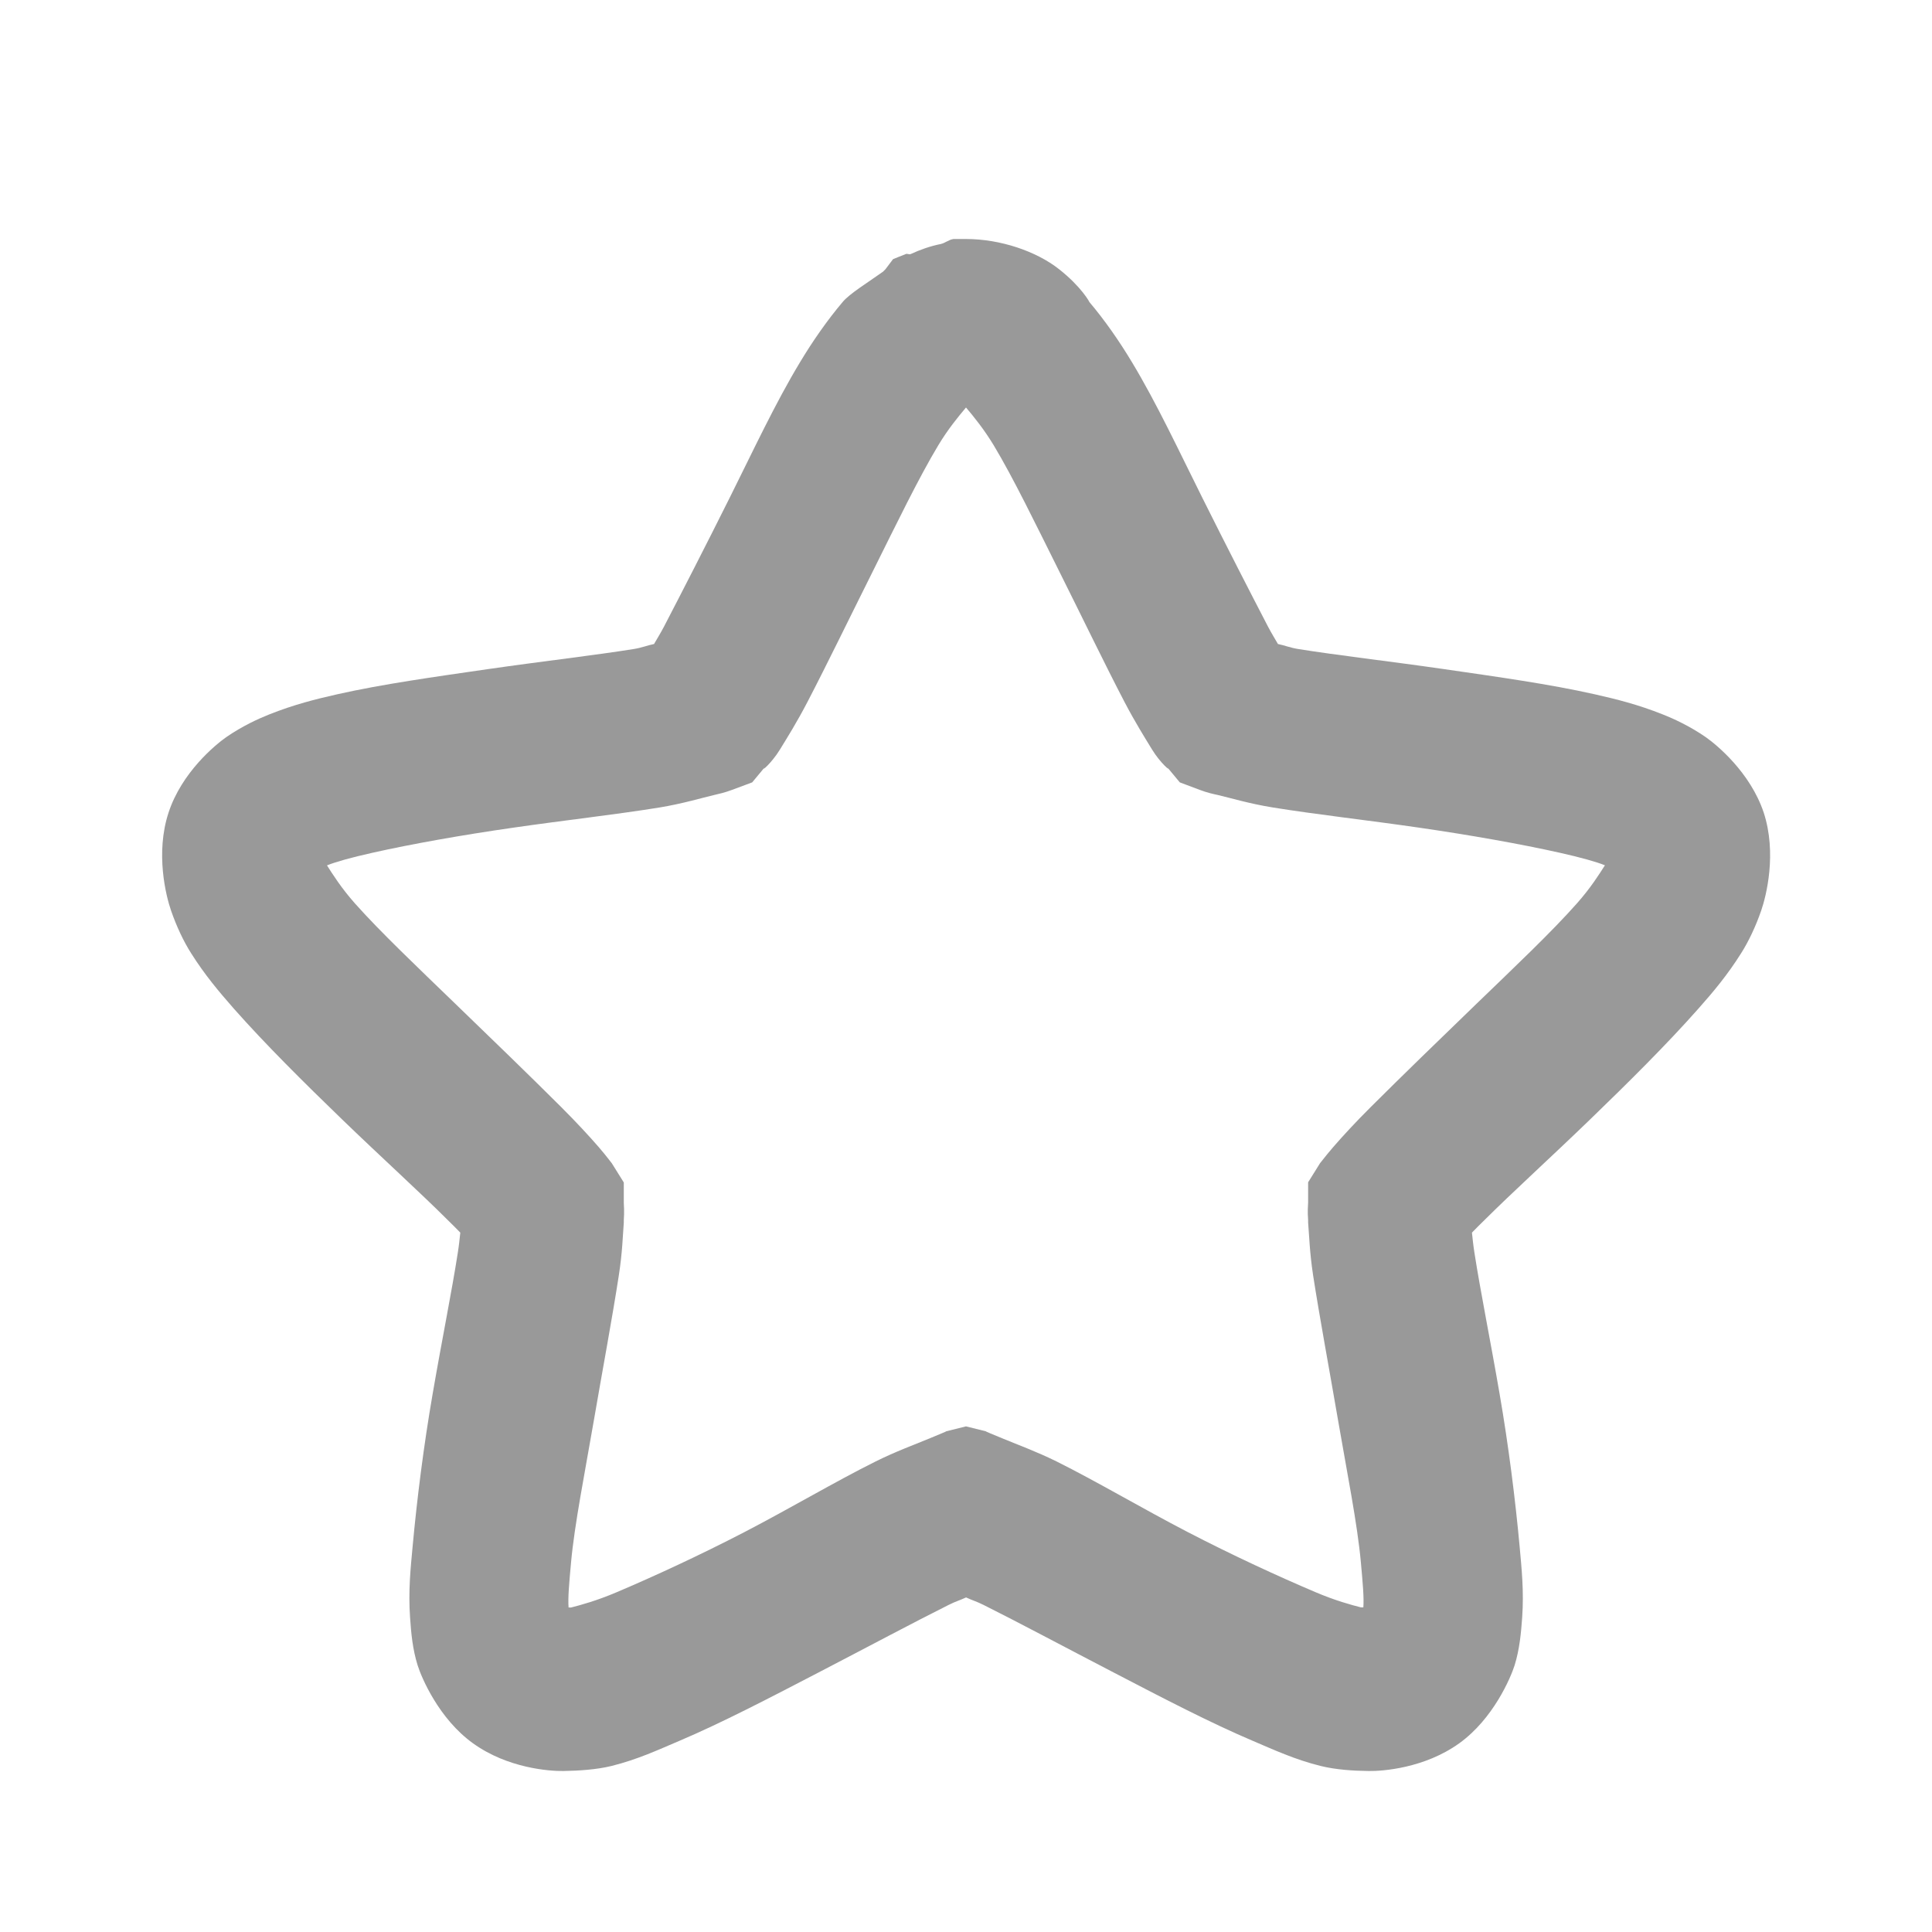 <?xml version="1.0" encoding="UTF-8" standalone="no"?>
<!-- Created with Inkscape (http://www.inkscape.org/) -->

<svg
   xmlns:dc="http://purl.org/dc/elements/1.1/"
   xmlns:cc="http://creativecommons.org/ns#"
   xmlns:rdf="http://www.w3.org/1999/02/22-rdf-syntax-ns#"
   xmlns:svg="http://www.w3.org/2000/svg"
   xmlns="http://www.w3.org/2000/svg"
   xmlns:xlink="http://www.w3.org/1999/xlink"
   xmlns:sodipodi="http://sodipodi.sourceforge.net/DTD/sodipodi-0.dtd"
   xmlns:inkscape="http://www.inkscape.org/namespaces/inkscape"
   id="svg3692"
   height="24"
   width="24"
   version="1.1"
   inkscape:version="0.48.4 r9939"
   sodipodi:docname="bookmark-missing.svg">
  <sodipodi:namedview
     pagecolor="#ffffff"
     bordercolor="#666666"
     borderopacity="1"
     objecttolerance="10"
     gridtolerance="10"
     guidetolerance="10"
     inkscape:pageopacity="0"
     inkscape:pageshadow="2"
     inkscape:window-width="1366"
     inkscape:window-height="709"
     id="namedview42"
     showgrid="true"
     inkscape:zoom="19.869122"
     inkscape:cx="2.5439051"
     inkscape:cy="10.216095"
     inkscape:window-x="0"
     inkscape:window-y="27"
     inkscape:window-maximized="1"
     inkscape:current-layer="svg3692">
    <inkscape:grid
       type="xygrid"
       id="grid3811"
       empspacing="5"
       visible="true"
       enabled="true"
       snapvisiblegridlinesonly="true" />
  </sodipodi:namedview>
  <defs
     id="defs3694">
    <linearGradient
       id="linearGradient3619"
       y2="33.955"
       gradientUnits="userSpaceOnUse"
       x2="15.215"
       gradientTransform="translate(2.98,-3.122)"
       y1="22.292"
       x1="11.566">
      <stop
         id="stop2687"
         style="stop-color:#fff;stop-opacity:.275"
         offset="0" />
      <stop
         id="stop2689"
         style="stop-color:#fff;stop-opacity:0"
         offset="1" />
    </linearGradient>
    <linearGradient
       id="linearGradient3648"
       y2="43.444"
       gradientUnits="userSpaceOnUse"
       x2="29.647"
       y1="2"
       x1="29.647">
      <stop
         id="stop3644"
         style="stop-color:#fff"
         offset="0" />
      <stop
         id="stop3646"
         style="stop-color:#fff;stop-opacity:0"
         offset="1" />
    </linearGradient>
    <radialGradient
       id="radialGradient3627"
       gradientUnits="userSpaceOnUse"
       cy="25.625"
       cx="13.139"
       gradientTransform="matrix(0,2.654,-3.163,0,97.183,-26.676)"
       r="13.931">
      <stop
         id="stop3692"
         style="stop-color:#ffeb9f"
         offset="0" />
      <stop
         id="stop3694"
         style="stop-color:#ffd57e"
         offset=".262" />
      <stop
         id="stop3696"
         style="stop-color:#ffbc43"
         offset=".661" />
      <stop
         id="stop3698"
         style="stop-color:#ff921a"
         offset="1" />
    </radialGradient>
    <linearGradient
       id="linearGradient3629"
       y2="9.58"
       gradientUnits="userSpaceOnUse"
       x2="21.483"
       gradientTransform="matrix(1.651,0,0,1.657,-11.466,-15.046)"
       y1="36.255"
       x1="21.483">
      <stop
         id="stop3605"
         style="stop-color:#a7651c"
         offset="0" />
      <stop
         id="stop3607"
         style="stop-color:#c8a700"
         offset="1" />
    </linearGradient>
    <radialGradient
       id="radialGradient3690"
       gradientUnits="userSpaceOnUse"
       cx="62.625"
       cy="4.625"
       r="10.625"
       gradientTransform="matrix(2.165,0,0,0.847,-111.56,35.082)">
      <stop
         id="stop8840"
         offset="0" />
      <stop
         id="stop8842"
         style="stop-opacity:0"
         offset="1" />
    </radialGradient>
    <linearGradient
       id="linearGradient5530"
       y2="38.274"
       gradientUnits="userSpaceOnUse"
       x2="22.369"
       gradientTransform="matrix(0.599,0,0,0.595,23.605,21.219)"
       y1="8.032"
       x1="22.369">
      <stop
         id="stop3945"
         style="stop-color:#fff"
         offset="0" />
      <stop
         id="stop3947"
         style="stop-color:#fff;stop-opacity:0"
         offset="1" />
    </linearGradient>
    <radialGradient
       id="radialGradient2885"
       gradientUnits="userSpaceOnUse"
       cx="69.448"
       cy="51.695"
       r="31"
       gradientTransform="matrix(0,0.679,-0.739,0,72.903,-19.49)">
      <stop
         id="stop3244-5"
         style="stop-color:#eef87e"
         offset="0" />
      <stop
         id="stop3246-9"
         style="stop-color:#cde34f"
         offset=".262" />
      <stop
         id="stop3248-7"
         style="stop-color:#93b723"
         offset=".661" />
      <stop
         id="stop3250-8"
         style="stop-color:#5a7e0d"
         offset="1" />
    </radialGradient>
    <linearGradient
       id="linearGradient2887"
       y2="52.809"
       gradientUnits="userSpaceOnUse"
       y1="123.19"
       gradientTransform="matrix(0.282,0,0,0.284,12.171,9.958)"
       x2="72.422"
       x1="72.422">
      <stop
         id="stop2492-3"
         style="stop-color:#365f0e"
         offset="0" />
      <stop
         id="stop2494-8"
         style="stop-color:#84a718"
         offset="1" />
    </linearGradient>
    <linearGradient
       inkscape:collect="always"
       xlink:href="#linearGradient5530"
       id="linearGradient3020"
       gradientUnits="userSpaceOnUse"
       gradientTransform="matrix(0.599,0,0,0.595,-29.887,43.388)"
       x1="22.369"
       y1="8.032"
       x2="22.369"
       y2="38.274" />
    <linearGradient
       inkscape:collect="always"
       xlink:href="#linearGradient3619"
       id="linearGradient3028"
       gradientUnits="userSpaceOnUse"
       gradientTransform="translate(-65.359,-18.579)"
       x1="11.566"
       y1="22.292"
       x2="15.215"
       y2="33.955" />
    <linearGradient
       inkscape:collect="always"
       xlink:href="#linearGradient3648"
       id="linearGradient3031"
       gradientUnits="userSpaceOnUse"
       x1="29.647"
       y1="2"
       x2="29.647"
       y2="43.444"
       gradientTransform="translate(-68.339,-15.458)" />
    <radialGradient
       inkscape:collect="always"
       xlink:href="#radialGradient3690"
       id="radialGradient3041"
       gradientUnits="userSpaceOnUse"
       gradientTransform="matrix(2.165,0,0,0.847,-179.899,19.624)"
       cx="62.625"
       cy="4.625"
       r="10.625" />
  </defs>
  <path
     style="font-size:medium;font-style:normal;font-variant:normal;font-weight:normal;font-stretch:normal;text-indent:0;text-align:start;text-decoration:none;line-height:normal;letter-spacing:normal;word-spacing:normal;text-transform:none;direction:ltr;block-progression:tb;writing-mode:lr-tb;text-anchor:start;baseline-shift:baseline;opacity:0.4;color:#000000;fill:#000000;fill-opacity:1;stroke:none;stroke-width:2;marker:none;visibility:visible;display:inline;overflow:visible;enable-background:accumulate;font-family:Sans;-inkscape-font-specification:Sans"
     d="m 11.844,2.969 c -0.059,0.009 -0.099,0.048 -0.156,0.062 -0.13,0.026 -0.254,0.069 -0.375,0.125 -0.019,0.009 -0.044,-0.009 -0.062,0 L 11.094,3.219 11,3.344 c -0.018,0.017 -0.026,0.026 -0.031,0.031 -0.188,0.134 -0.412,0.271 -0.5,0.375 C 10.276,3.978 10.094,4.24 9.938,4.5 9.628,5.013 9.354,5.604 9.062,6.188 8.768,6.777 8.475,7.348 8.25,7.781 8.204,7.869 8.167,7.926 8.125,8 8.041,8.017 7.971,8.047 7.875,8.062 7.405,8.138 6.733,8.215 6.062,8.312 5.393,8.409 4.752,8.498 4.188,8.625 3.922,8.685 3.653,8.752 3.344,8.875 3.208,8.929 3.009,9.02 2.812,9.156 2.676,9.251 2.258,9.594 2.094,10.094 1.928,10.599 2.062,11.131 2.125,11.312 c 0.068,0.197 0.156,0.383 0.25,0.531 0.169,0.267 0.342,0.473 0.531,0.688 0.392,0.443 0.868,0.915 1.344,1.375 0.479,0.463 0.971,0.909 1.312,1.25 0.066,0.066 0.1,0.097 0.156,0.156 -0.009,0.083 -0.016,0.155 -0.031,0.25 -0.074,0.477 -0.2,1.098 -0.312,1.75 -0.112,0.647 -0.196,1.316 -0.25,1.906 -0.025,0.268 -0.054,0.547 -0.031,0.875 0.013,0.193 0.031,0.393 0.094,0.594 0.048,0.153 0.264,0.665 0.688,0.969 C 6.307,21.967 6.831,22.003 7,22 c 0.19,-0.003 0.409,-0.017 0.594,-0.062 0.325,-0.08 0.594,-0.206 0.844,-0.312 0.53,-0.225 1.116,-0.531 1.719,-0.844 0.603,-0.313 1.204,-0.634 1.625,-0.844 0.091,-0.046 0.139,-0.057 0.219,-0.094 0.079,0.037 0.127,0.048 0.219,0.094 0.421,0.21 1.022,0.531 1.625,0.844 0.602,0.313 1.189,0.619 1.719,0.844 0.25,0.106 0.519,0.232 0.844,0.312 0.186,0.046 0.404,0.06 0.594,0.062 0.168,0.003 0.692,-0.033 1.125,-0.344 0.423,-0.304 0.639,-0.814 0.688,-0.969 0.062,-0.2 0.08,-0.4 0.094,-0.594 0.023,-0.328 -0.007,-0.607 -0.031,-0.875 -0.054,-0.59 -0.138,-1.259 -0.25,-1.906 -0.112,-0.652 -0.238,-1.273 -0.312,-1.75 -0.015,-0.095 -0.022,-0.167 -0.031,-0.25 0.056,-0.059 0.09,-0.09 0.156,-0.156 0.342,-0.341 0.833,-0.787 1.312,-1.25 0.476,-0.46 0.952,-0.932 1.344,-1.375 0.19,-0.214 0.362,-0.42 0.531,-0.688 0.094,-0.148 0.182,-0.334 0.25,-0.531 0.063,-0.181 0.197,-0.713 0.031,-1.219 C 21.742,9.594 21.324,9.251 21.188,9.156 20.991,9.02 20.793,8.929 20.656,8.875 20.348,8.752 20.078,8.685 19.812,8.625 19.248,8.498 18.607,8.409 17.938,8.312 17.267,8.215 16.595,8.138 16.125,8.062 16.029,8.047 15.959,8.017 15.875,8 15.833,7.926 15.796,7.869 15.75,7.781 15.525,7.348 15.232,6.777 14.938,6.188 14.646,5.604 14.372,5.014 14.062,4.5 13.906,4.24 13.724,3.978 13.531,3.75 13.541,3.762 13.438,3.566 13.156,3.344 12.875,3.122 12.428,2.969 12,2.969 l -0.062,0 -0.094,0 z M 12,5.062 c 0.099,0.117 0.224,0.271 0.344,0.469 0.242,0.402 0.52,0.977 0.812,1.562 0.29,0.58 0.567,1.155 0.812,1.625 0.132,0.253 0.256,0.45 0.344,0.594 0.104,0.17 0.242,0.282 0.188,0.219 l 0.156,0.188 0.25,0.094 c 0.092,0.035 0.173,0.052 0.219,0.062 0.148,0.034 0.395,0.109 0.688,0.156 0.545,0.088 1.179,0.158 1.812,0.25 0.635,0.092 1.264,0.203 1.75,0.312 0.259,0.058 0.45,0.111 0.562,0.156 -0.073,0.115 -0.179,0.282 -0.344,0.469 -0.317,0.359 -0.783,0.799 -1.25,1.25 -0.464,0.448 -0.931,0.901 -1.312,1.281 -0.197,0.196 -0.348,0.361 -0.469,0.5 -0.105,0.121 -0.186,0.233 -0.156,0.188 l -0.156,0.25 0,0.25 c -0.001,0.024 -0.009,0.118 0,0.219 l 0,0.031 c 0.013,0.153 0.018,0.367 0.062,0.656 0.082,0.528 0.203,1.178 0.312,1.812 0.11,0.639 0.238,1.278 0.281,1.75 0.024,0.263 0.04,0.441 0.031,0.562 -0.007,-0.001 -0.023,0.002 -0.031,0 -0.115,-0.029 -0.318,-0.084 -0.562,-0.188 -0.46,-0.195 -1.029,-0.457 -1.594,-0.75 -0.564,-0.293 -1.129,-0.628 -1.625,-0.875 C 12.876,18.032 12.638,17.945 12.469,17.875 12.333,17.819 12.223,17.774 12.25,17.781 l -0.25,-0.062 -0.25,0.062 c 0.026,-0.006 -0.083,0.037 -0.219,0.094 -0.169,0.07 -0.407,0.157 -0.656,0.281 -0.496,0.247 -1.061,0.582 -1.625,0.875 -0.565,0.293 -1.134,0.555 -1.594,0.75 -0.245,0.104 -0.447,0.159 -0.562,0.188 -0.008,0.002 -0.024,-0.002 -0.031,0 -0.009,-0.122 0.007,-0.3 0.031,-0.562 0.043,-0.471 0.171,-1.111 0.281,-1.75 0.109,-0.634 0.231,-1.285 0.312,-1.812 0.045,-0.289 0.05,-0.504 0.062,-0.656 l 0,-0.031 c 0.008,-0.102 0.001,-0.197 0,-0.219 l 0,-0.25 -0.156,-0.25 C 7.623,14.484 7.543,14.371 7.438,14.25 7.317,14.111 7.165,13.946 6.969,13.75 6.587,13.369 6.12,12.917 5.656,12.469 5.189,12.017 4.724,11.577 4.406,11.219 4.241,11.032 4.135,10.865 4.062,10.75 c 0.112,-0.045 0.303,-0.098 0.562,-0.156 0.485,-0.109 1.115,-0.221 1.75,-0.312 0.634,-0.092 1.268,-0.162 1.812,-0.25 C 8.481,9.984 8.727,9.909 8.875,9.875 8.921,9.864 9.002,9.847 9.094,9.812 L 9.344,9.719 9.5,9.531 C 9.446,9.595 9.583,9.483 9.688,9.312 9.776,9.169 9.9,8.971 10.031,8.719 10.276,8.248 10.554,7.674 10.844,7.094 11.136,6.508 11.414,5.933 11.656,5.531 11.775,5.333 11.901,5.18 12,5.062 z"
     id="path1307"
     inkscape:connector-curvature="0" />
</svg>

